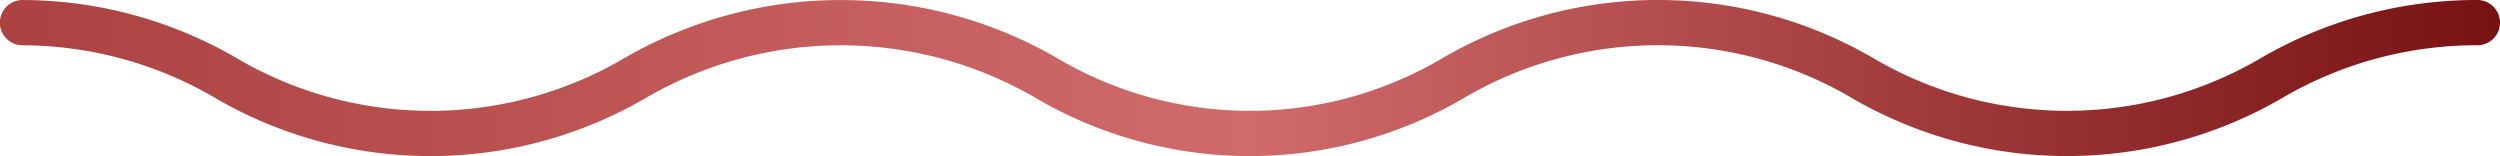 <svg id="Layer_1" data-name="Layer 1" xmlns="http://www.w3.org/2000/svg" xmlns:xlink="http://www.w3.org/1999/xlink" viewBox="0 0 110.516 6.899"><defs><style>.cls-1{fill:none;stroke-linecap:round;stroke-linejoin:round;stroke-width:2px;stroke:url(#linear-gradient);}</style><linearGradient id="linear-gradient" x1="44.742" y1="100" x2="155.258" y2="100" gradientUnits="userSpaceOnUse"><stop offset="0" stop-color="#ab4141"/><stop offset="0.5" stop-color="#d16b6b"/><stop offset="1" stop-color="#781212"/></linearGradient></defs><title>heparan_sulfate</title><path id="heparan_sulfate" class="cls-1" d="M154.258,97.551a18,18,0,0,0-9.1,2.45,17.917,17.917,0,0,1-17.934.086,17.924,17.924,0,0,0-18.162-.131,17.735,17.735,0,0,1-18.139,0,18.108,18.108,0,0,0-18.11.047,17.917,17.917,0,0,1-17.934.086,17.946,17.946,0,0,0-9.143-2.537" transform="translate(-44.742 -96.551)"/></svg>